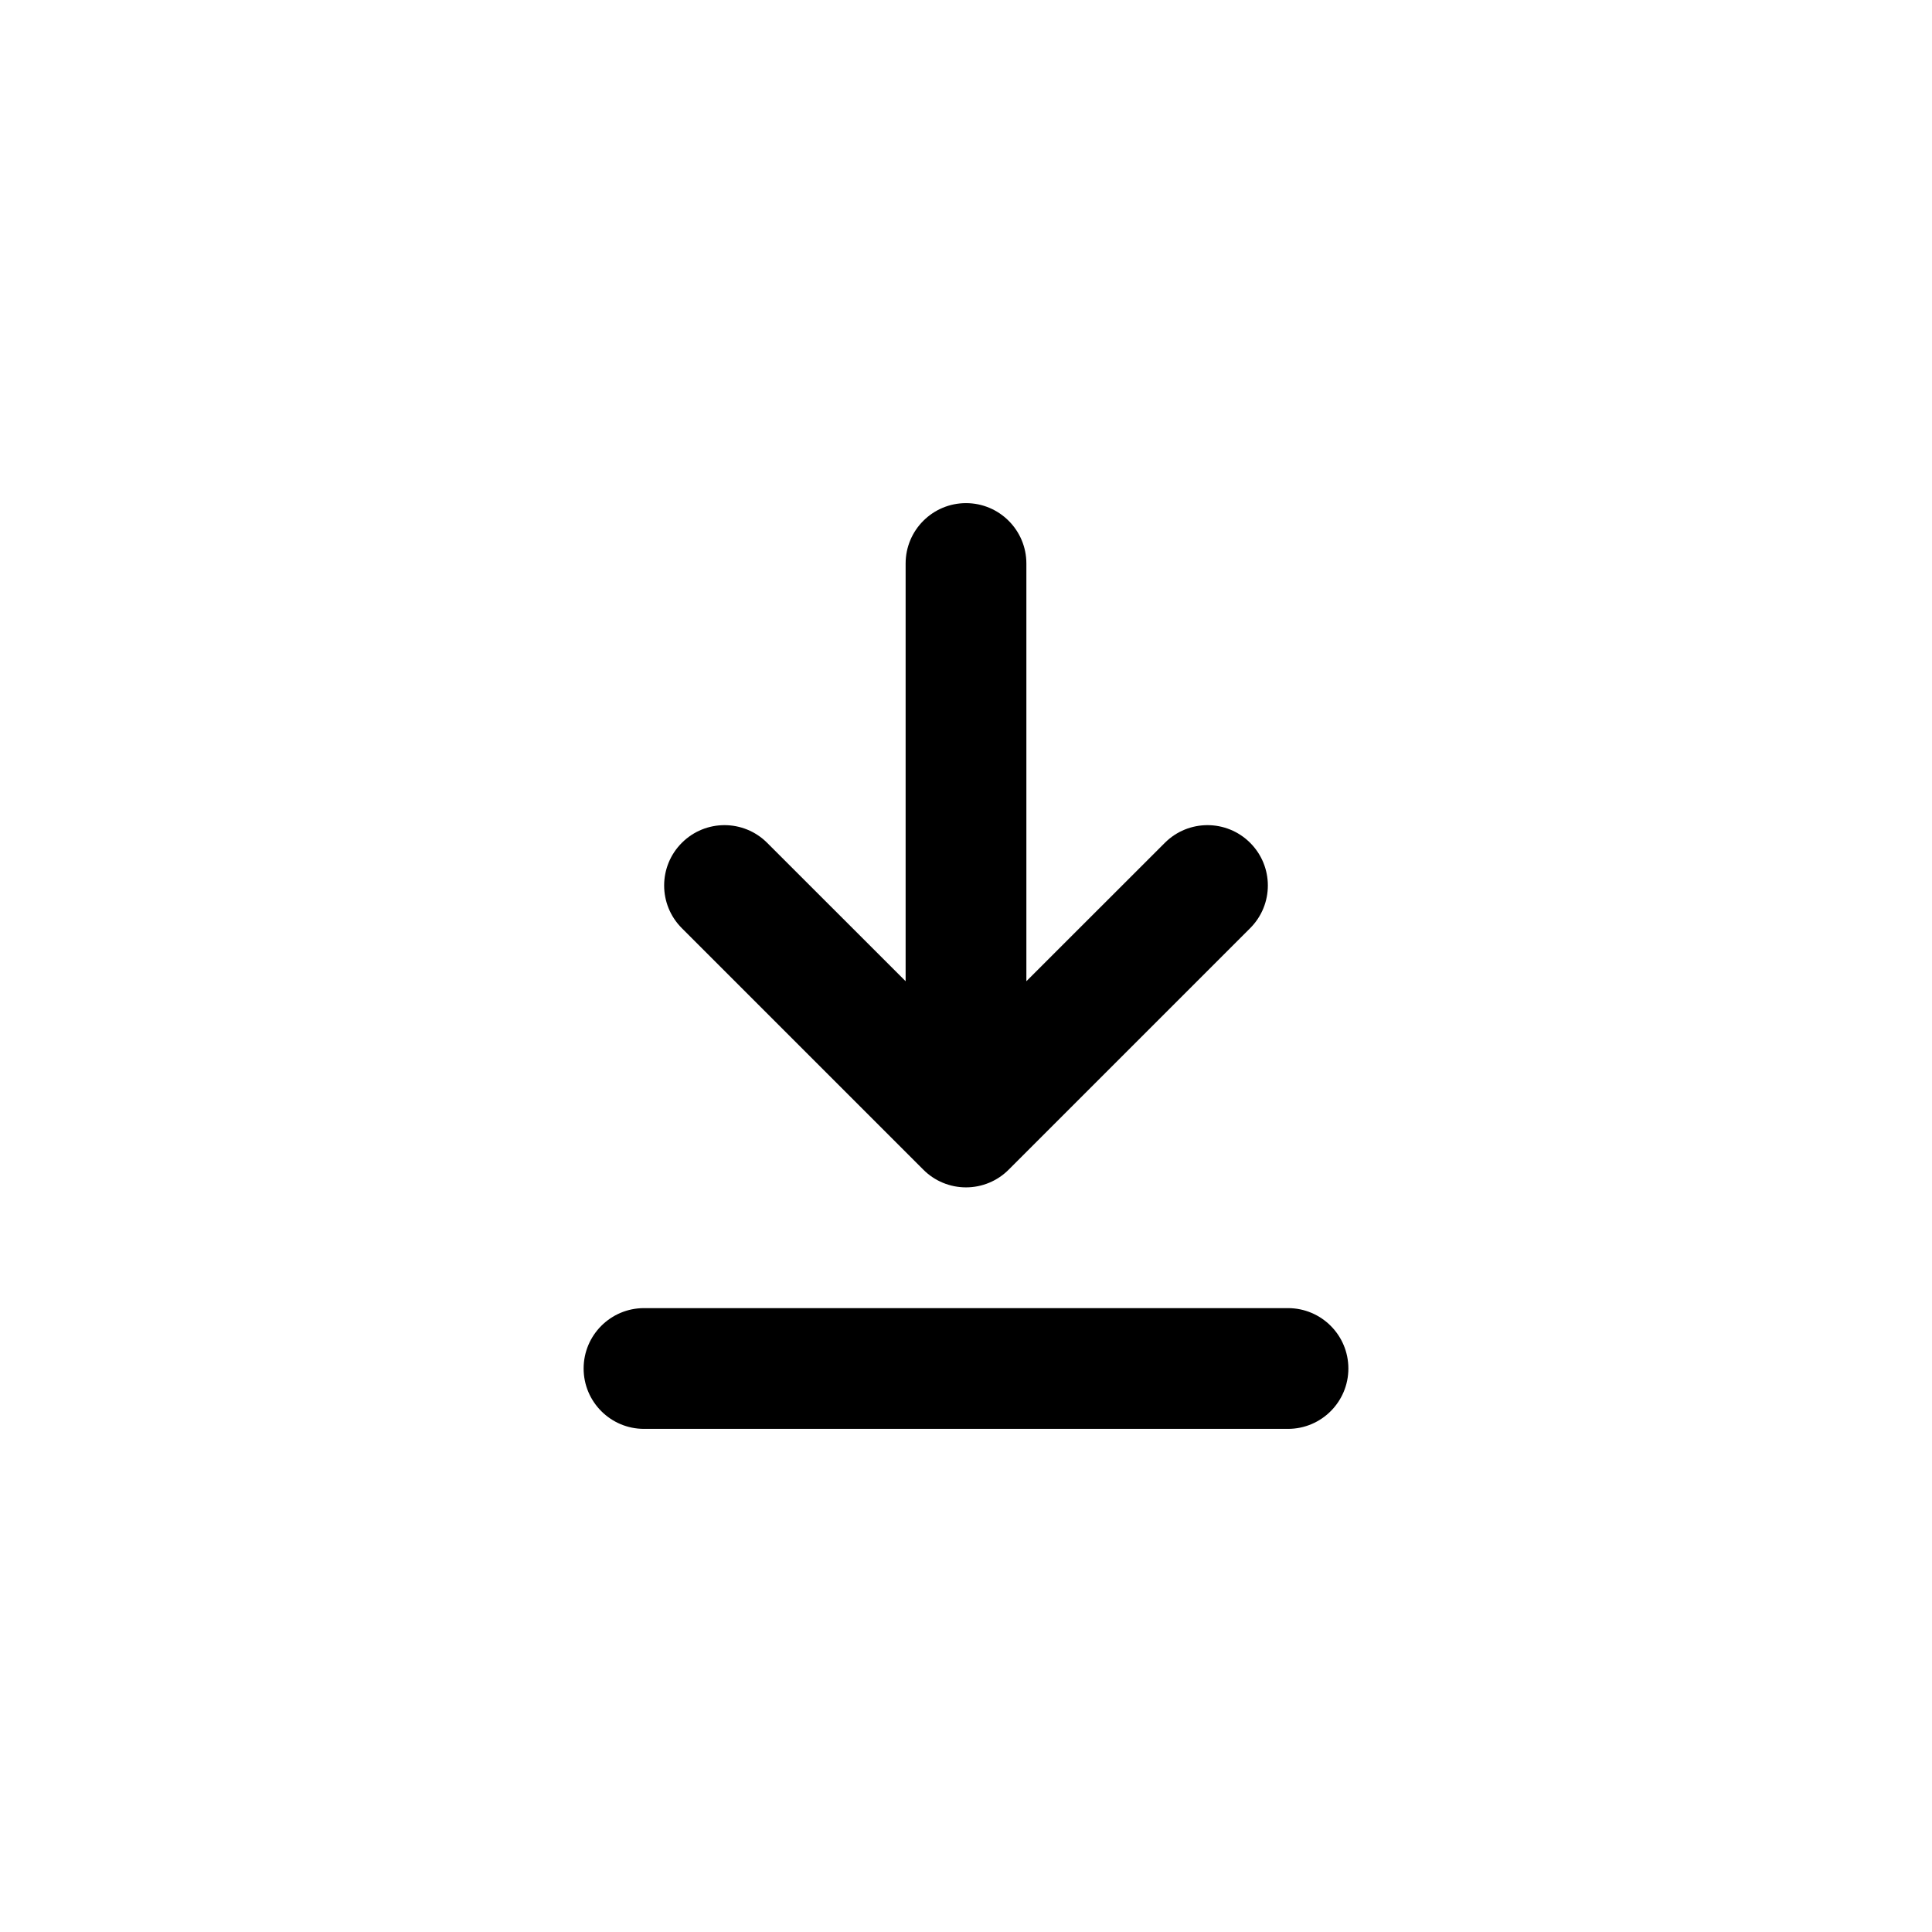 <svg width="24" height="24" viewBox="0 0 24 24" fill="none" xmlns="http://www.w3.org/2000/svg">
    <path class="pr-icon-duotone-secondary" d="M2 12C2 7.286 2 4.929 3.464 3.464C4.929 2 7.286 2 12 2C16.714 2 19.071 2 20.535 3.464C22 4.929 22 7.286 22 12C22 16.714 22 19.071 20.535 20.535C19.071 22 16.714 22 12 22C7.286 22 4.929 22 3.464 20.535C2 19.071 2 16.714 2 12Z" />
    <path d="M12.75 7C12.75 6.586 12.414 6.25 12 6.25C11.586 6.25 11.25 6.586 11.25 7L11.25 12.189L9.53 10.47C9.237 10.177 8.763 10.177 8.47 10.47C8.177 10.763 8.177 11.237 8.47 11.53L11.47 14.53C11.61 14.671 11.801 14.75 12 14.75C12.199 14.75 12.39 14.671 12.53 14.53L15.53 11.53C15.823 11.237 15.823 10.763 15.53 10.47C15.237 10.177 14.763 10.177 14.47 10.47L12.75 12.189V7Z" fill="black"/>
    <path d="M8 16.25C7.586 16.25 7.25 16.586 7.25 17C7.25 17.414 7.586 17.75 8 17.75H16C16.414 17.75 16.75 17.414 16.75 17C16.75 16.586 16.414 16.25 16 16.25H8Z" fill="black"/>
</svg>
